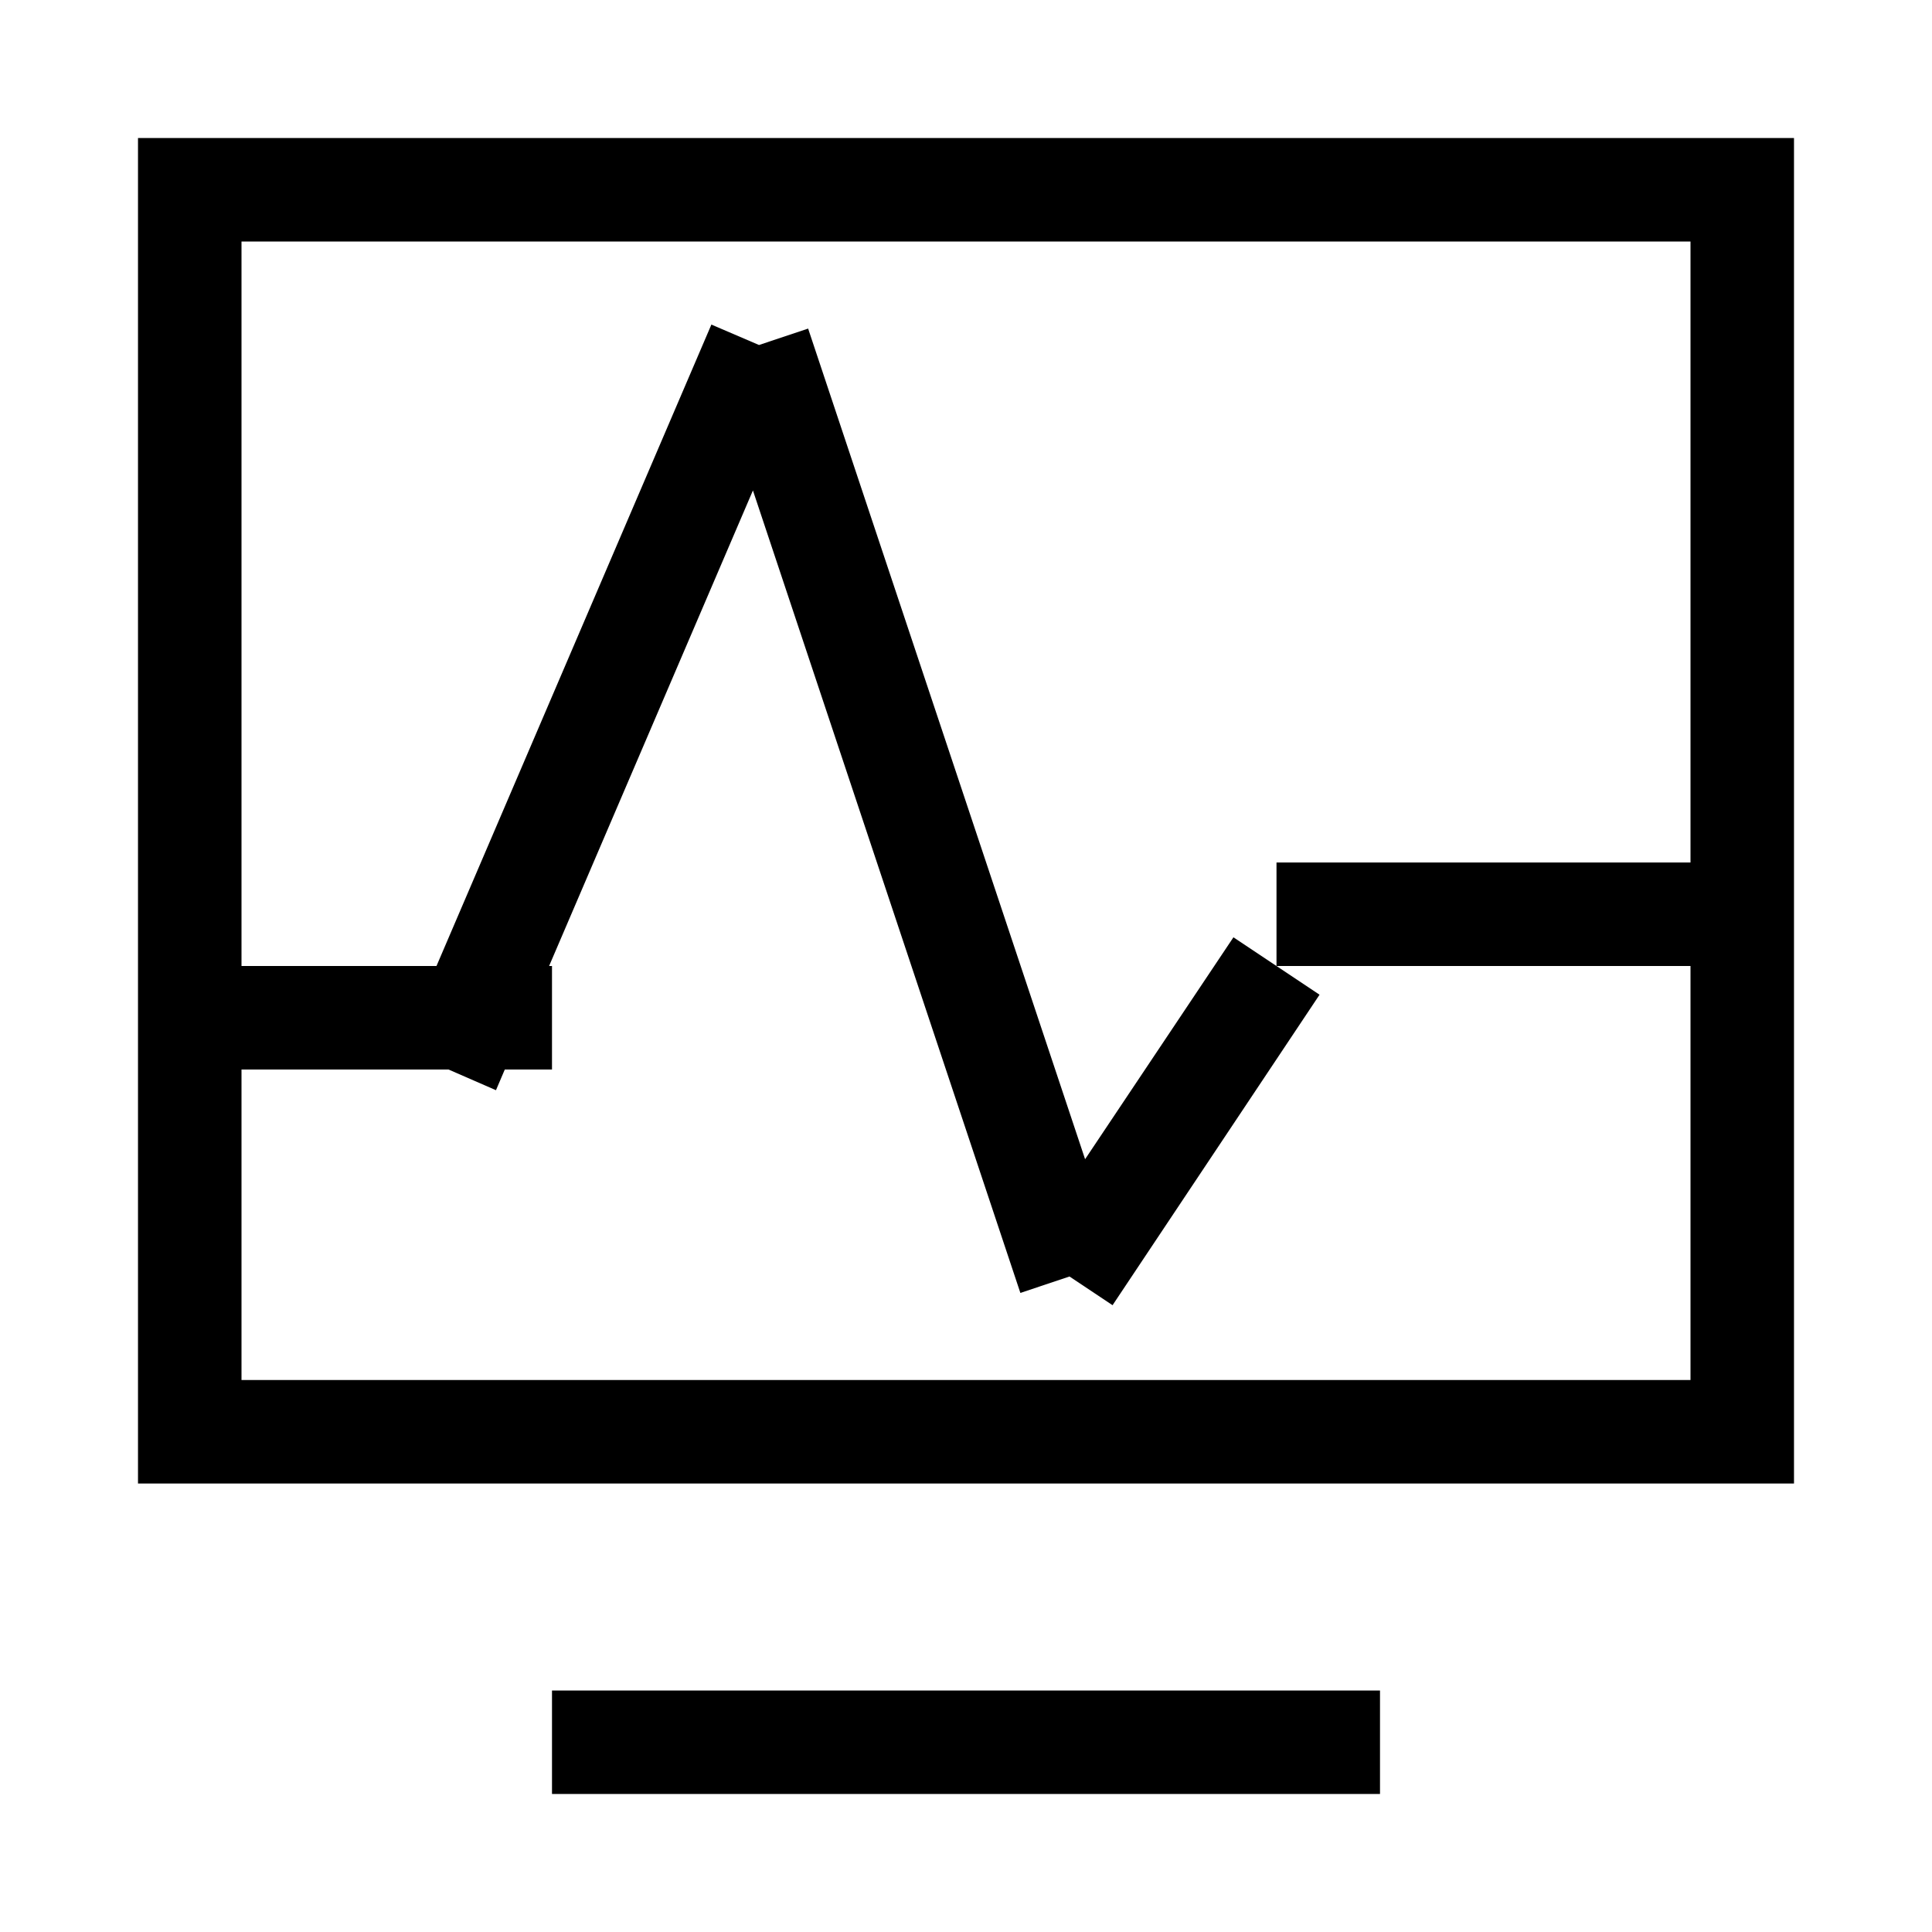<svg class="icon" viewBox="0 0 1024 1024" xmlns="http://www.w3.org/2000/svg" width="200" height="200"><defs><style/></defs><path d="M73.143 786.286V73.143h877.714v713.143H73.143zM896 128H128v384h103.35l145.701-339.968 25.235 10.825 26.039-8.704L575.122 614.4l78.629-117.614 45.641 30.428-109.714 164.571-22.82-15.214-26.04 8.704-141.75-425.325L291.034 512h1.536v54.857h-25.014l-4.682 10.972-25.16-10.972H128V731.43h768V128zM676.571 457.143H896V512H676.571v-54.857zm54.858 493.714H292.57V896h438.86v54.857z"/></svg>